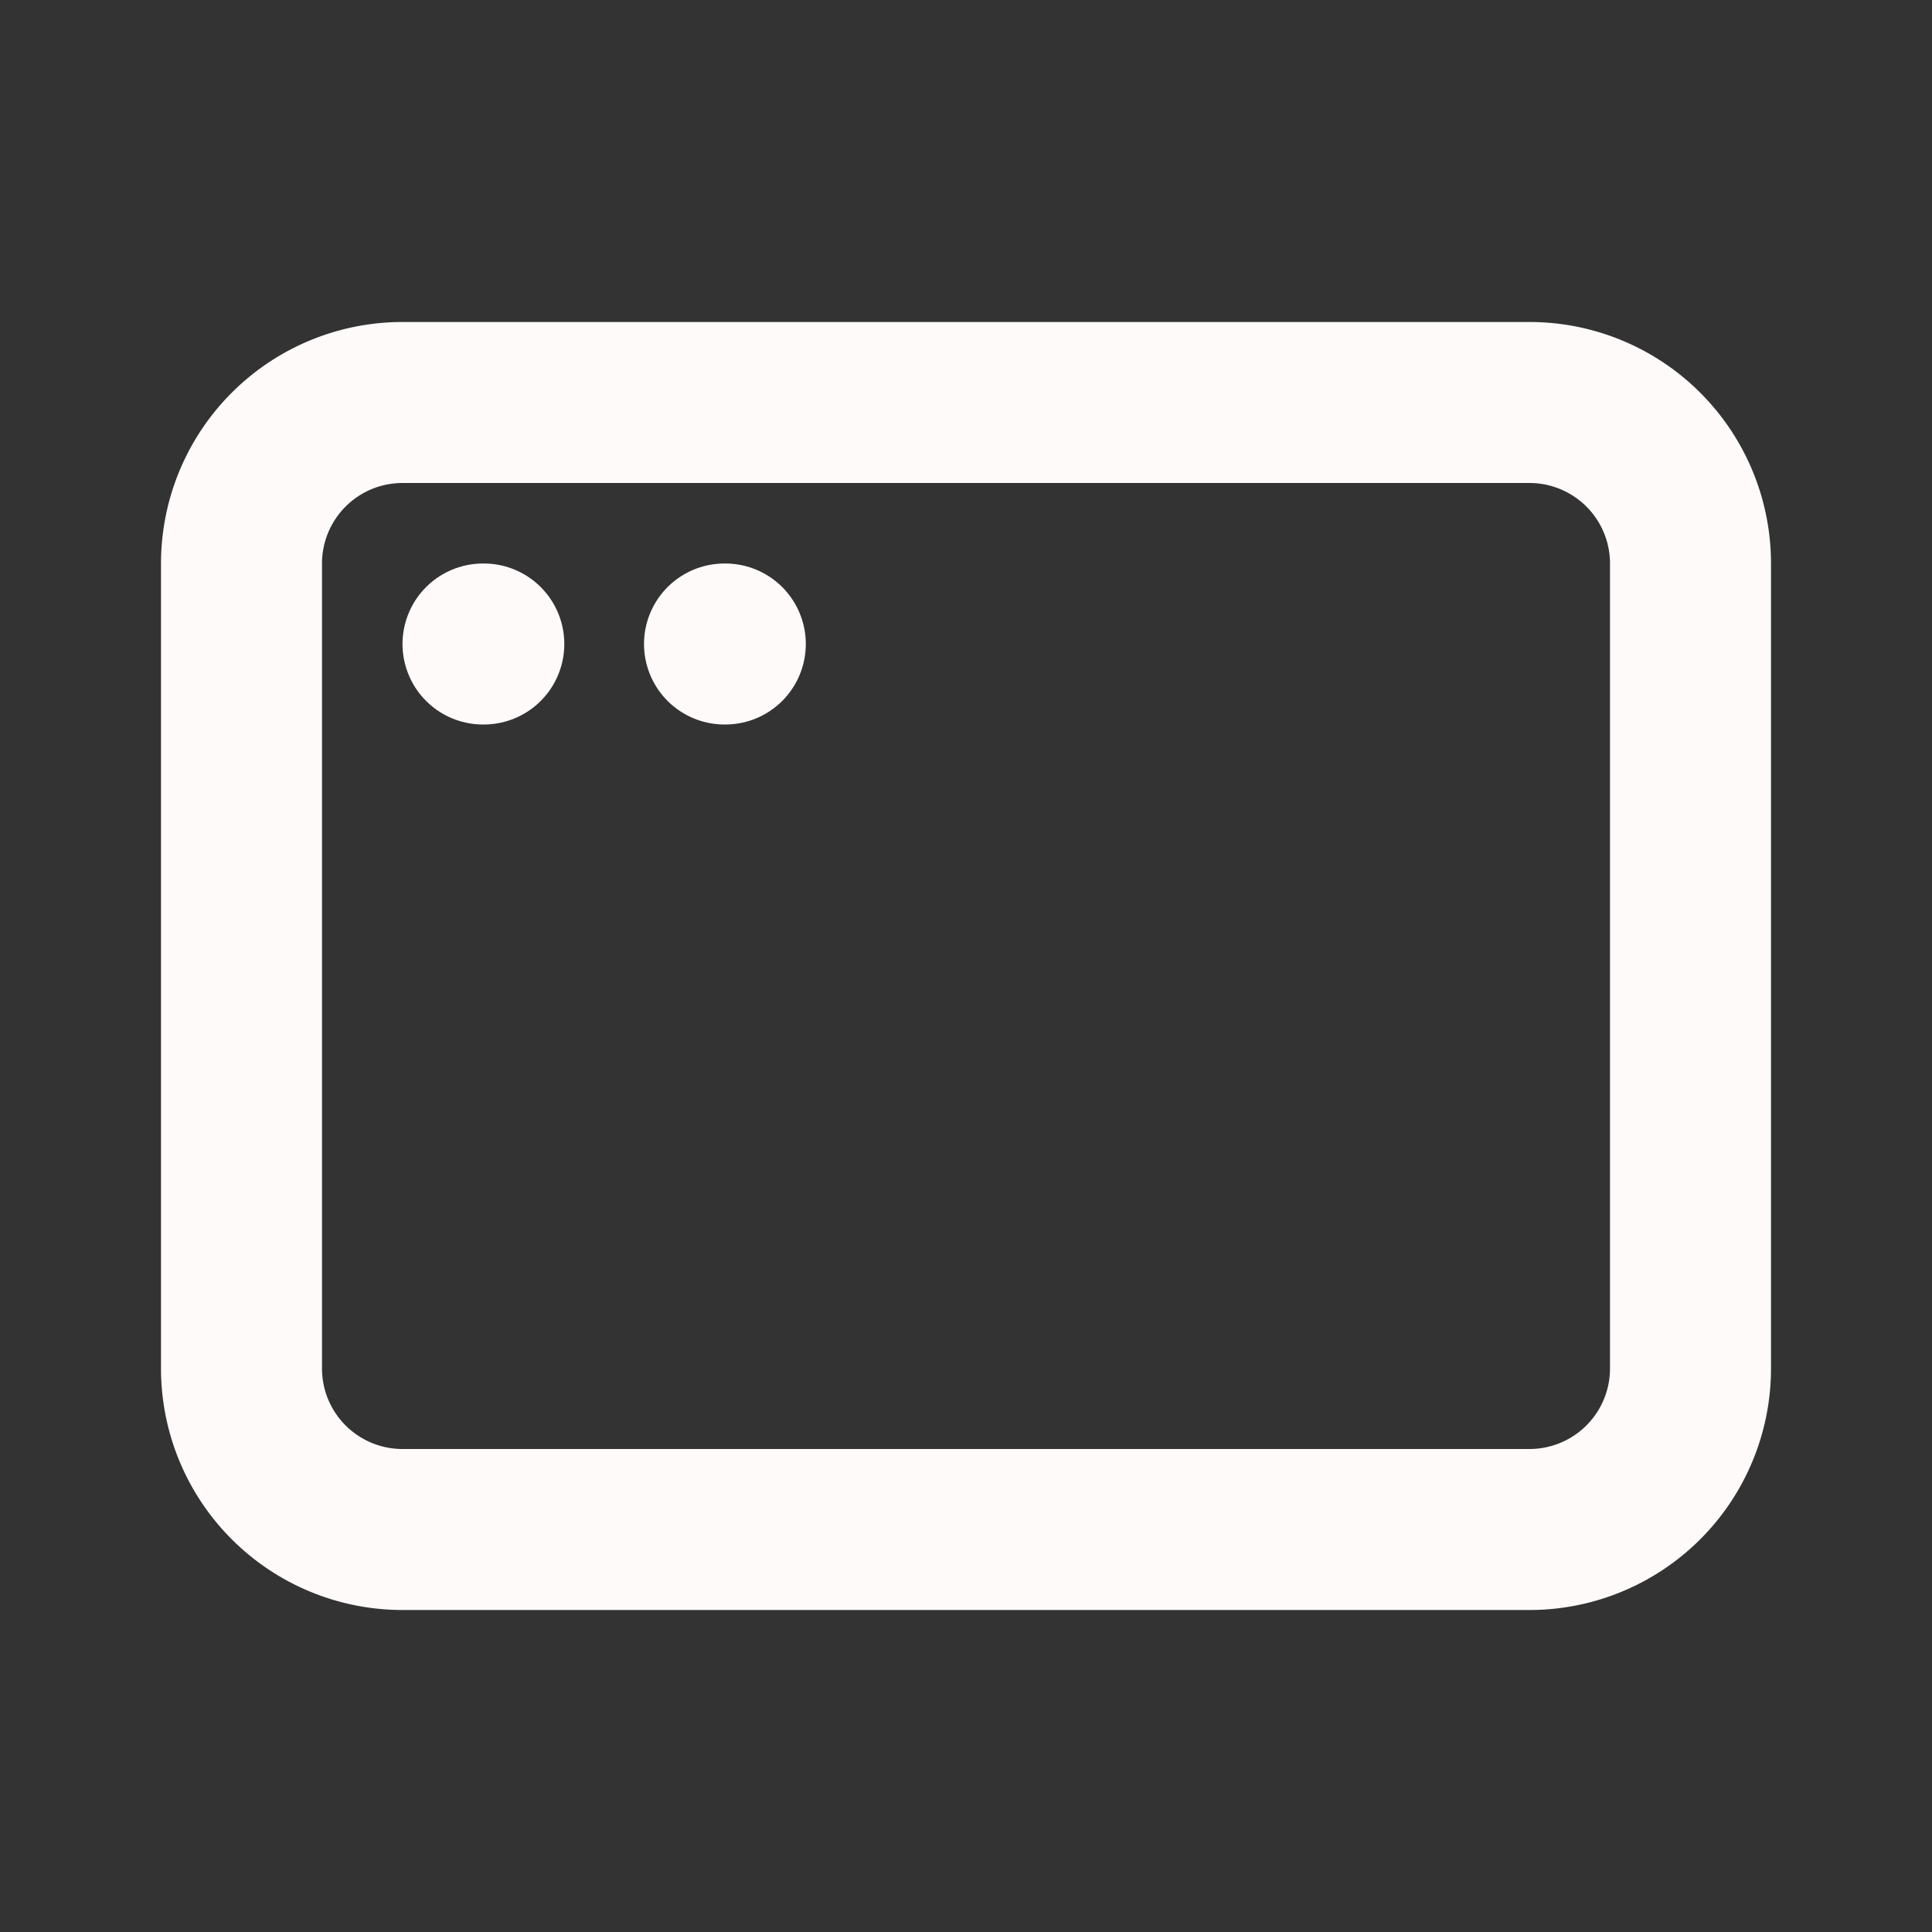 <svg xmlns="http://www.w3.org/2000/svg" width="24" height="24" fill="none" stroke="snow" stroke-linecap="round" stroke-linejoin="round" stroke-width="2" class="icon icon-tabler icons-tabler-outline icon-tabler-app-window" viewBox="0 0 24 24"><rect x="0" y="0" width="24" height="24" fill="#333333" stroke="none"/><path fill="none" stroke="none" d="M0 0h24v24H0z"/><path d="M3 5m0 2a2 2 0 0 1 2 -2h14a2 2 0 0 1 2 2v10a2 2 0 0 1 -2 2h-14a2 2 0 0 1 -2 -2z"/><path d="M6 8h.01"/><path d="M9 8h.01"/></svg>